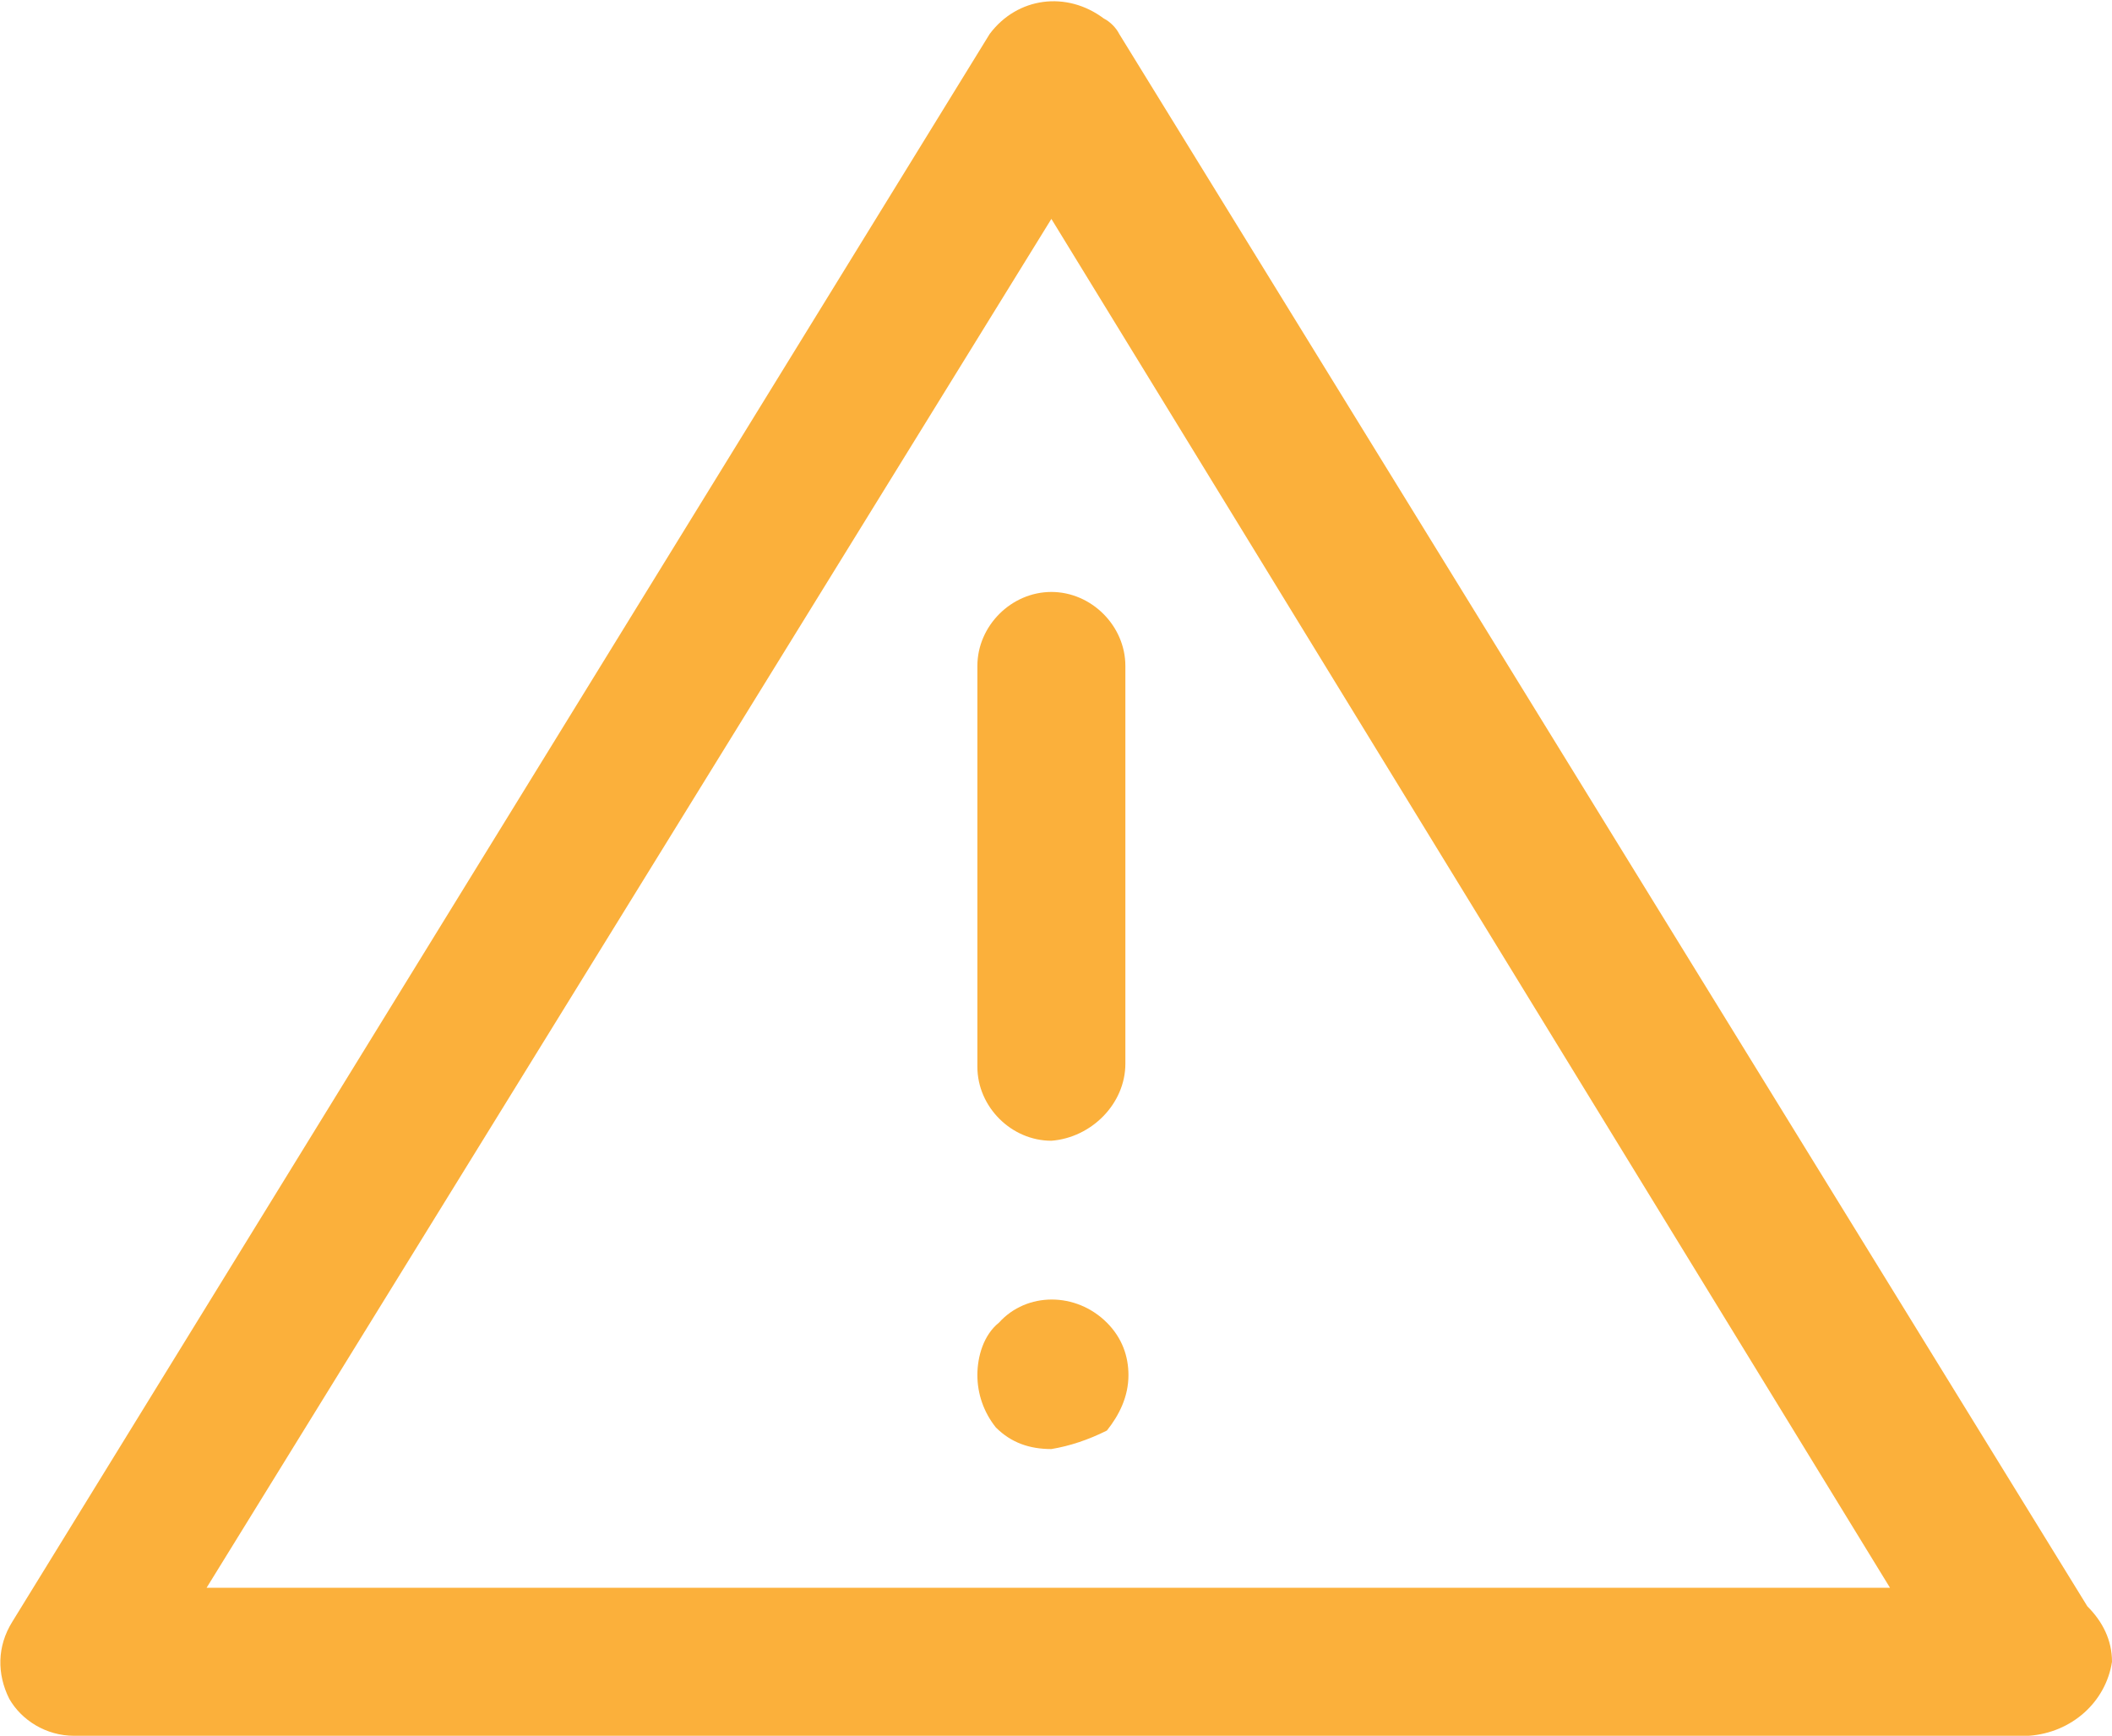 <?xml version="1.0" encoding="utf-8"?>
<!-- Generator: Adobe Illustrator 21.0.0, SVG Export Plug-In . SVG Version: 6.00 Build 0)  -->
<svg version="1.1" id="_x38_fca85ae-27dd-47fa-a965-b0c5df63b3e3"
	 xmlns="http://www.w3.org/2000/svg" xmlns:xlink="http://www.w3.org/1999/xlink" x="0px" y="0px" viewBox="0 0 68.5 56.3"
	 style="enable-background:new 0 0 68.5 56.3;" xml:space="preserve">
<style type="text/css">
	.st0{fill:#FBB03B;}
</style>
<title>icon-riscogray</title>
<path class="st0" d="M65.8,56.3H2.4c-0.9,0-1.7-0.5-2.1-1.2c-0.4-0.8-0.4-1.7,0.1-2.5L32.1,1.1c0.9-1.2,2.5-1.4,3.7-0.5
	c0.2,0.1,0.4,0.3,0.5,0.5l31.4,51c0.5,0.5,0.8,1.1,0.8,1.8C68.3,55.2,67.2,56.2,65.8,56.3z M6.7,51.5h54.6L34.1,7.1L6.7,51.5z"/>
<path class="st0" d="M34.1,37c-1.3,0-2.4-1.1-2.4-2.4v-13c0-1.3,1.1-2.4,2.4-2.4c1.3,0,2.4,1.1,2.4,2.4v12.9
	C36.5,35.8,35.4,36.9,34.1,37z"/>
<path class="st0" d="M34.1,47c-0.7,0-1.3-0.2-1.8-0.7c-0.4-0.5-0.6-1.1-0.6-1.7c0-0.6,0.2-1.3,0.7-1.7c0.9-1,2.5-1,3.5,0
	c0.5,0.5,0.7,1.1,0.7,1.7c0,0.7-0.3,1.3-0.7,1.8C35.3,46.7,34.7,46.9,34.1,47z"/>
</svg>
